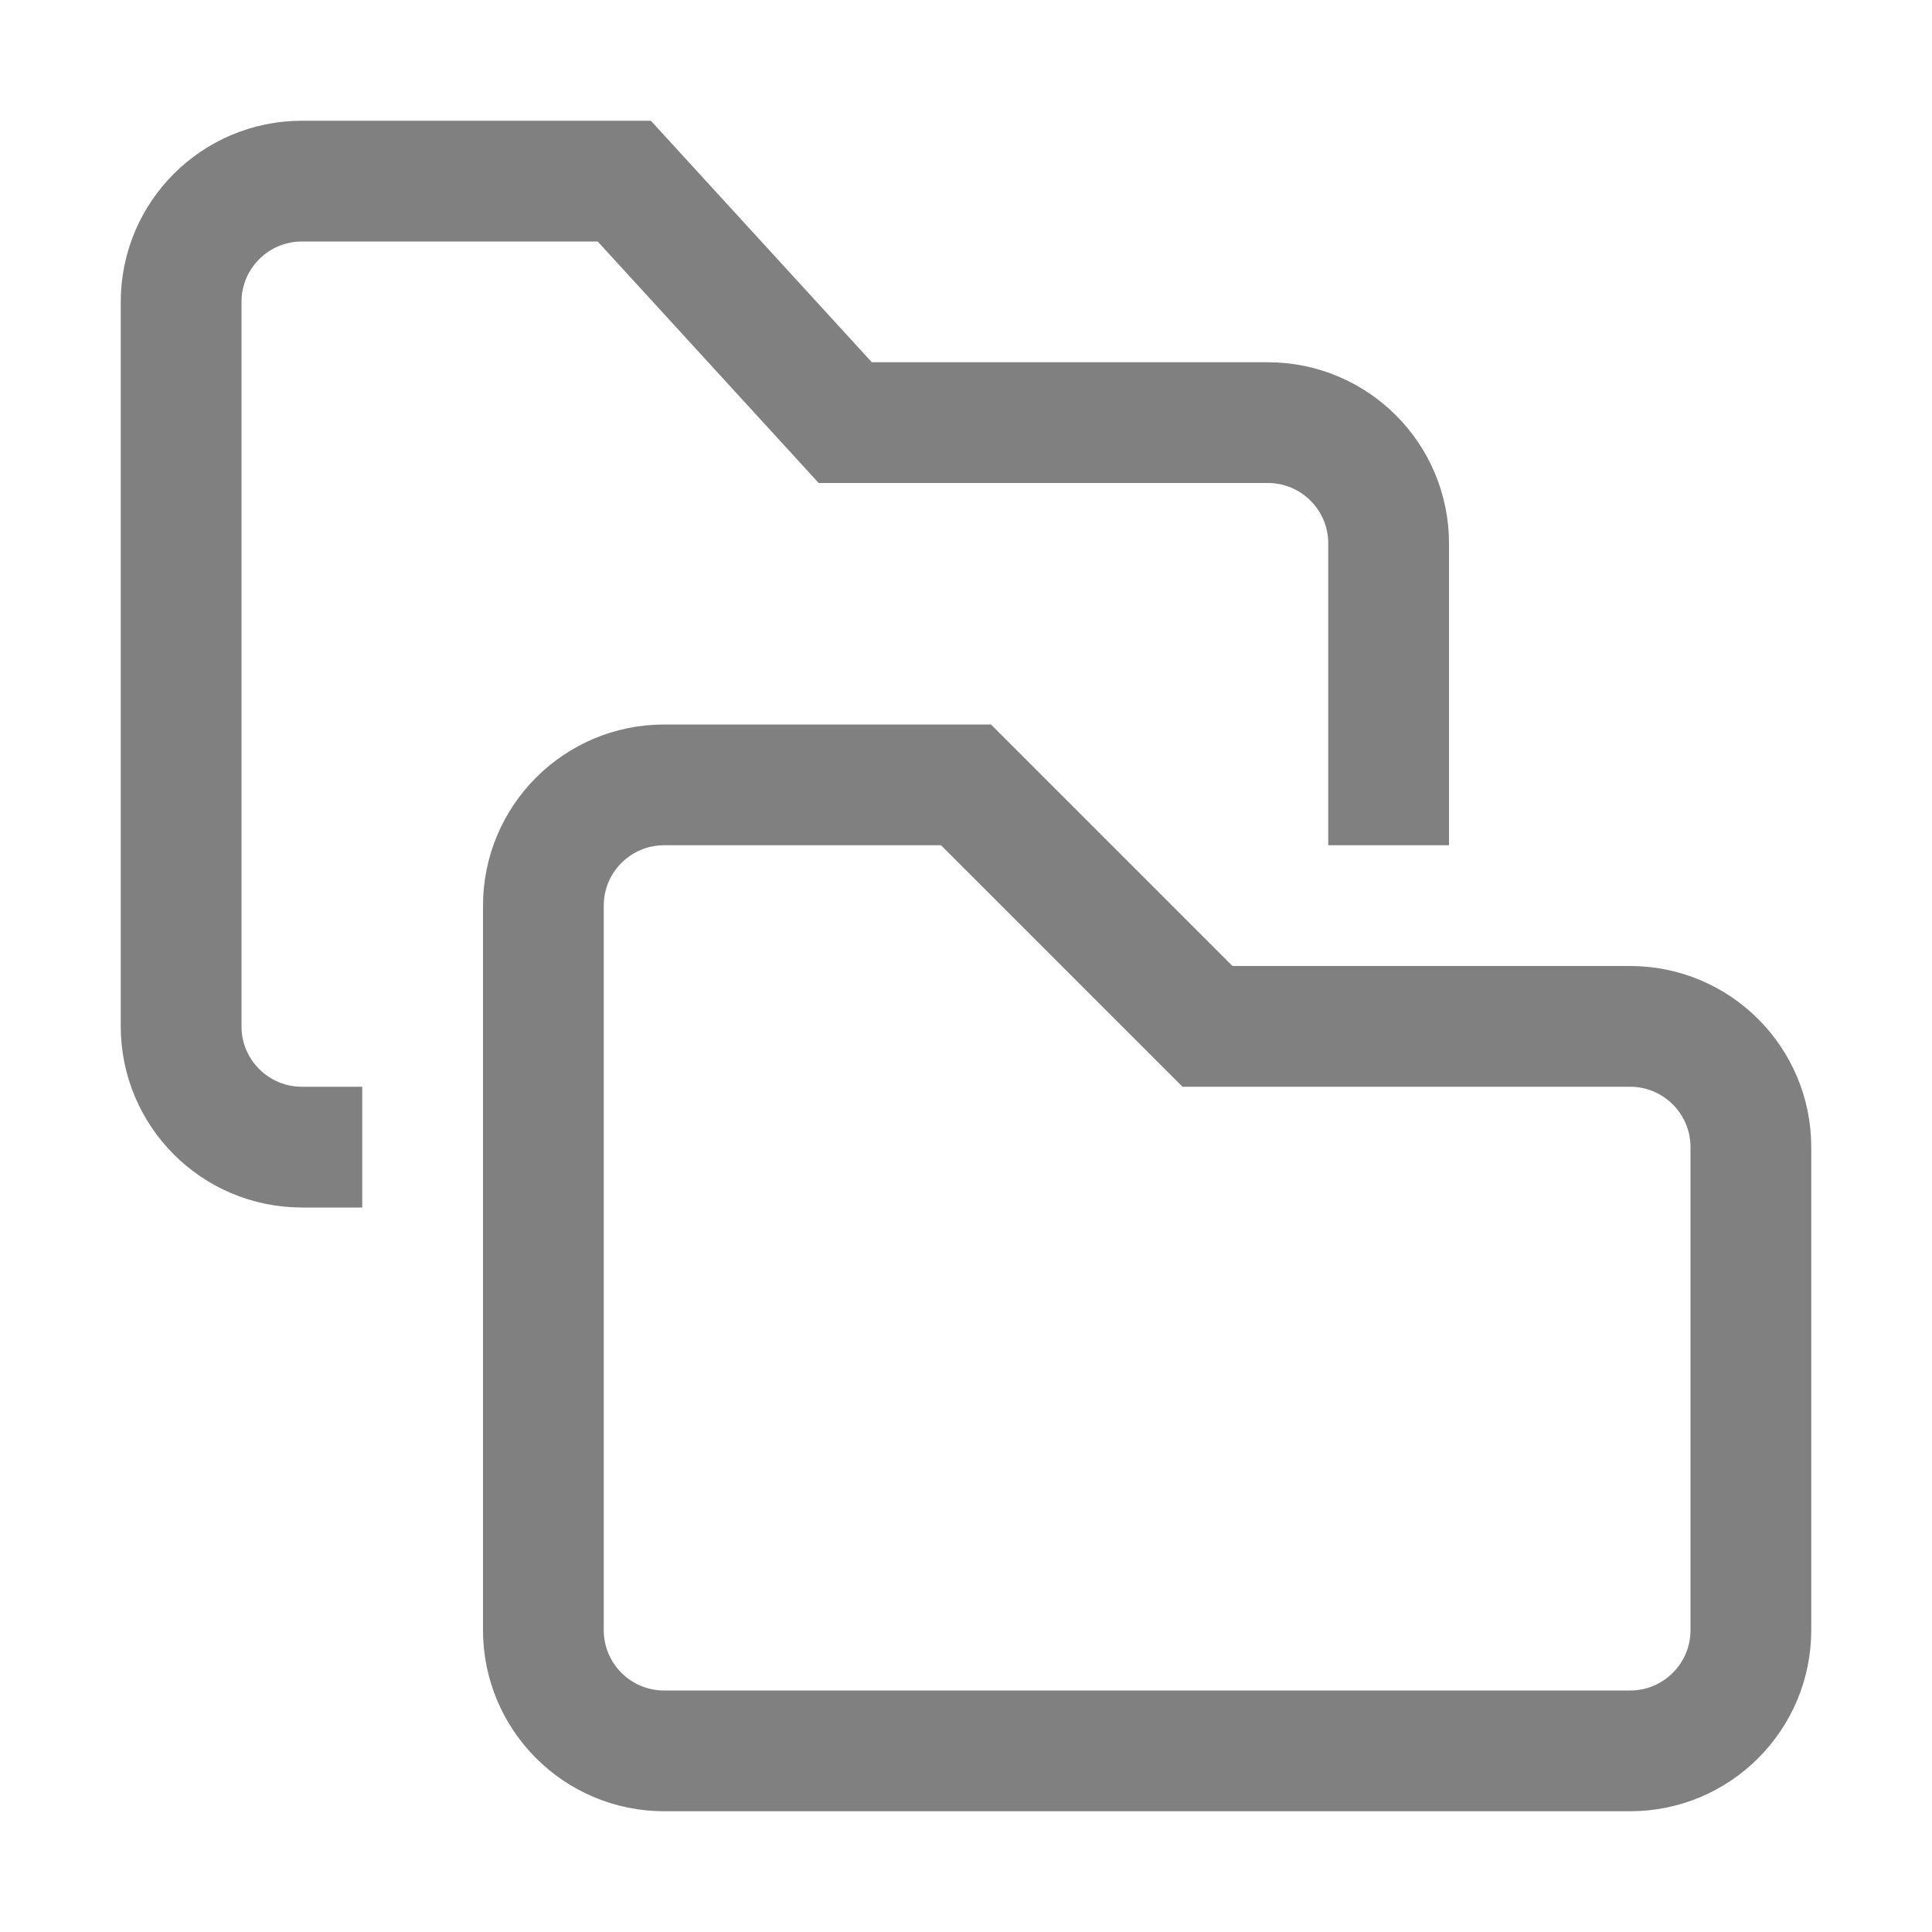 <?xml version="1.0" encoding="iso-8859-1"?>
<!-- Generator: Adobe Illustrator 24.0.0, SVG Export Plug-In . SVG Version: 6.00 Build 0)  -->
<svg version="1.1" id="f" xmlns="http://www.w3.org/2000/svg" xmlns:xlink="http://www.w3.org/1999/xlink" x="0px" y="0px"
	 viewBox="0 0 16 16" style="enable-background:new 0 0 16 16;" xml:space="preserve">
<title>16</title>
<g id="_16">
	<path style="fill:none;stroke:#808080;stroke-miterlimit:10;" d="M3,9.5H2.5c-0.552,0-1-0.448-1-1v-6c0-0.552,0.448-1,1-1h2.67
		L7,3.5h3.5c0.552,0,1,0.448,1,1V7"/>
	<path style="fill:none;stroke:#808080;stroke-miterlimit:10;" d="M4.5,7.5v6c0,0.552,0.448,1,1,1h8c0.552,0,1-0.448,1-1v-4
		c0-0.552-0.448-1-1-1H10l-2-2H5.5C4.948,6.5,4.5,6.948,4.5,7.5z"/>
</g>
</svg>
